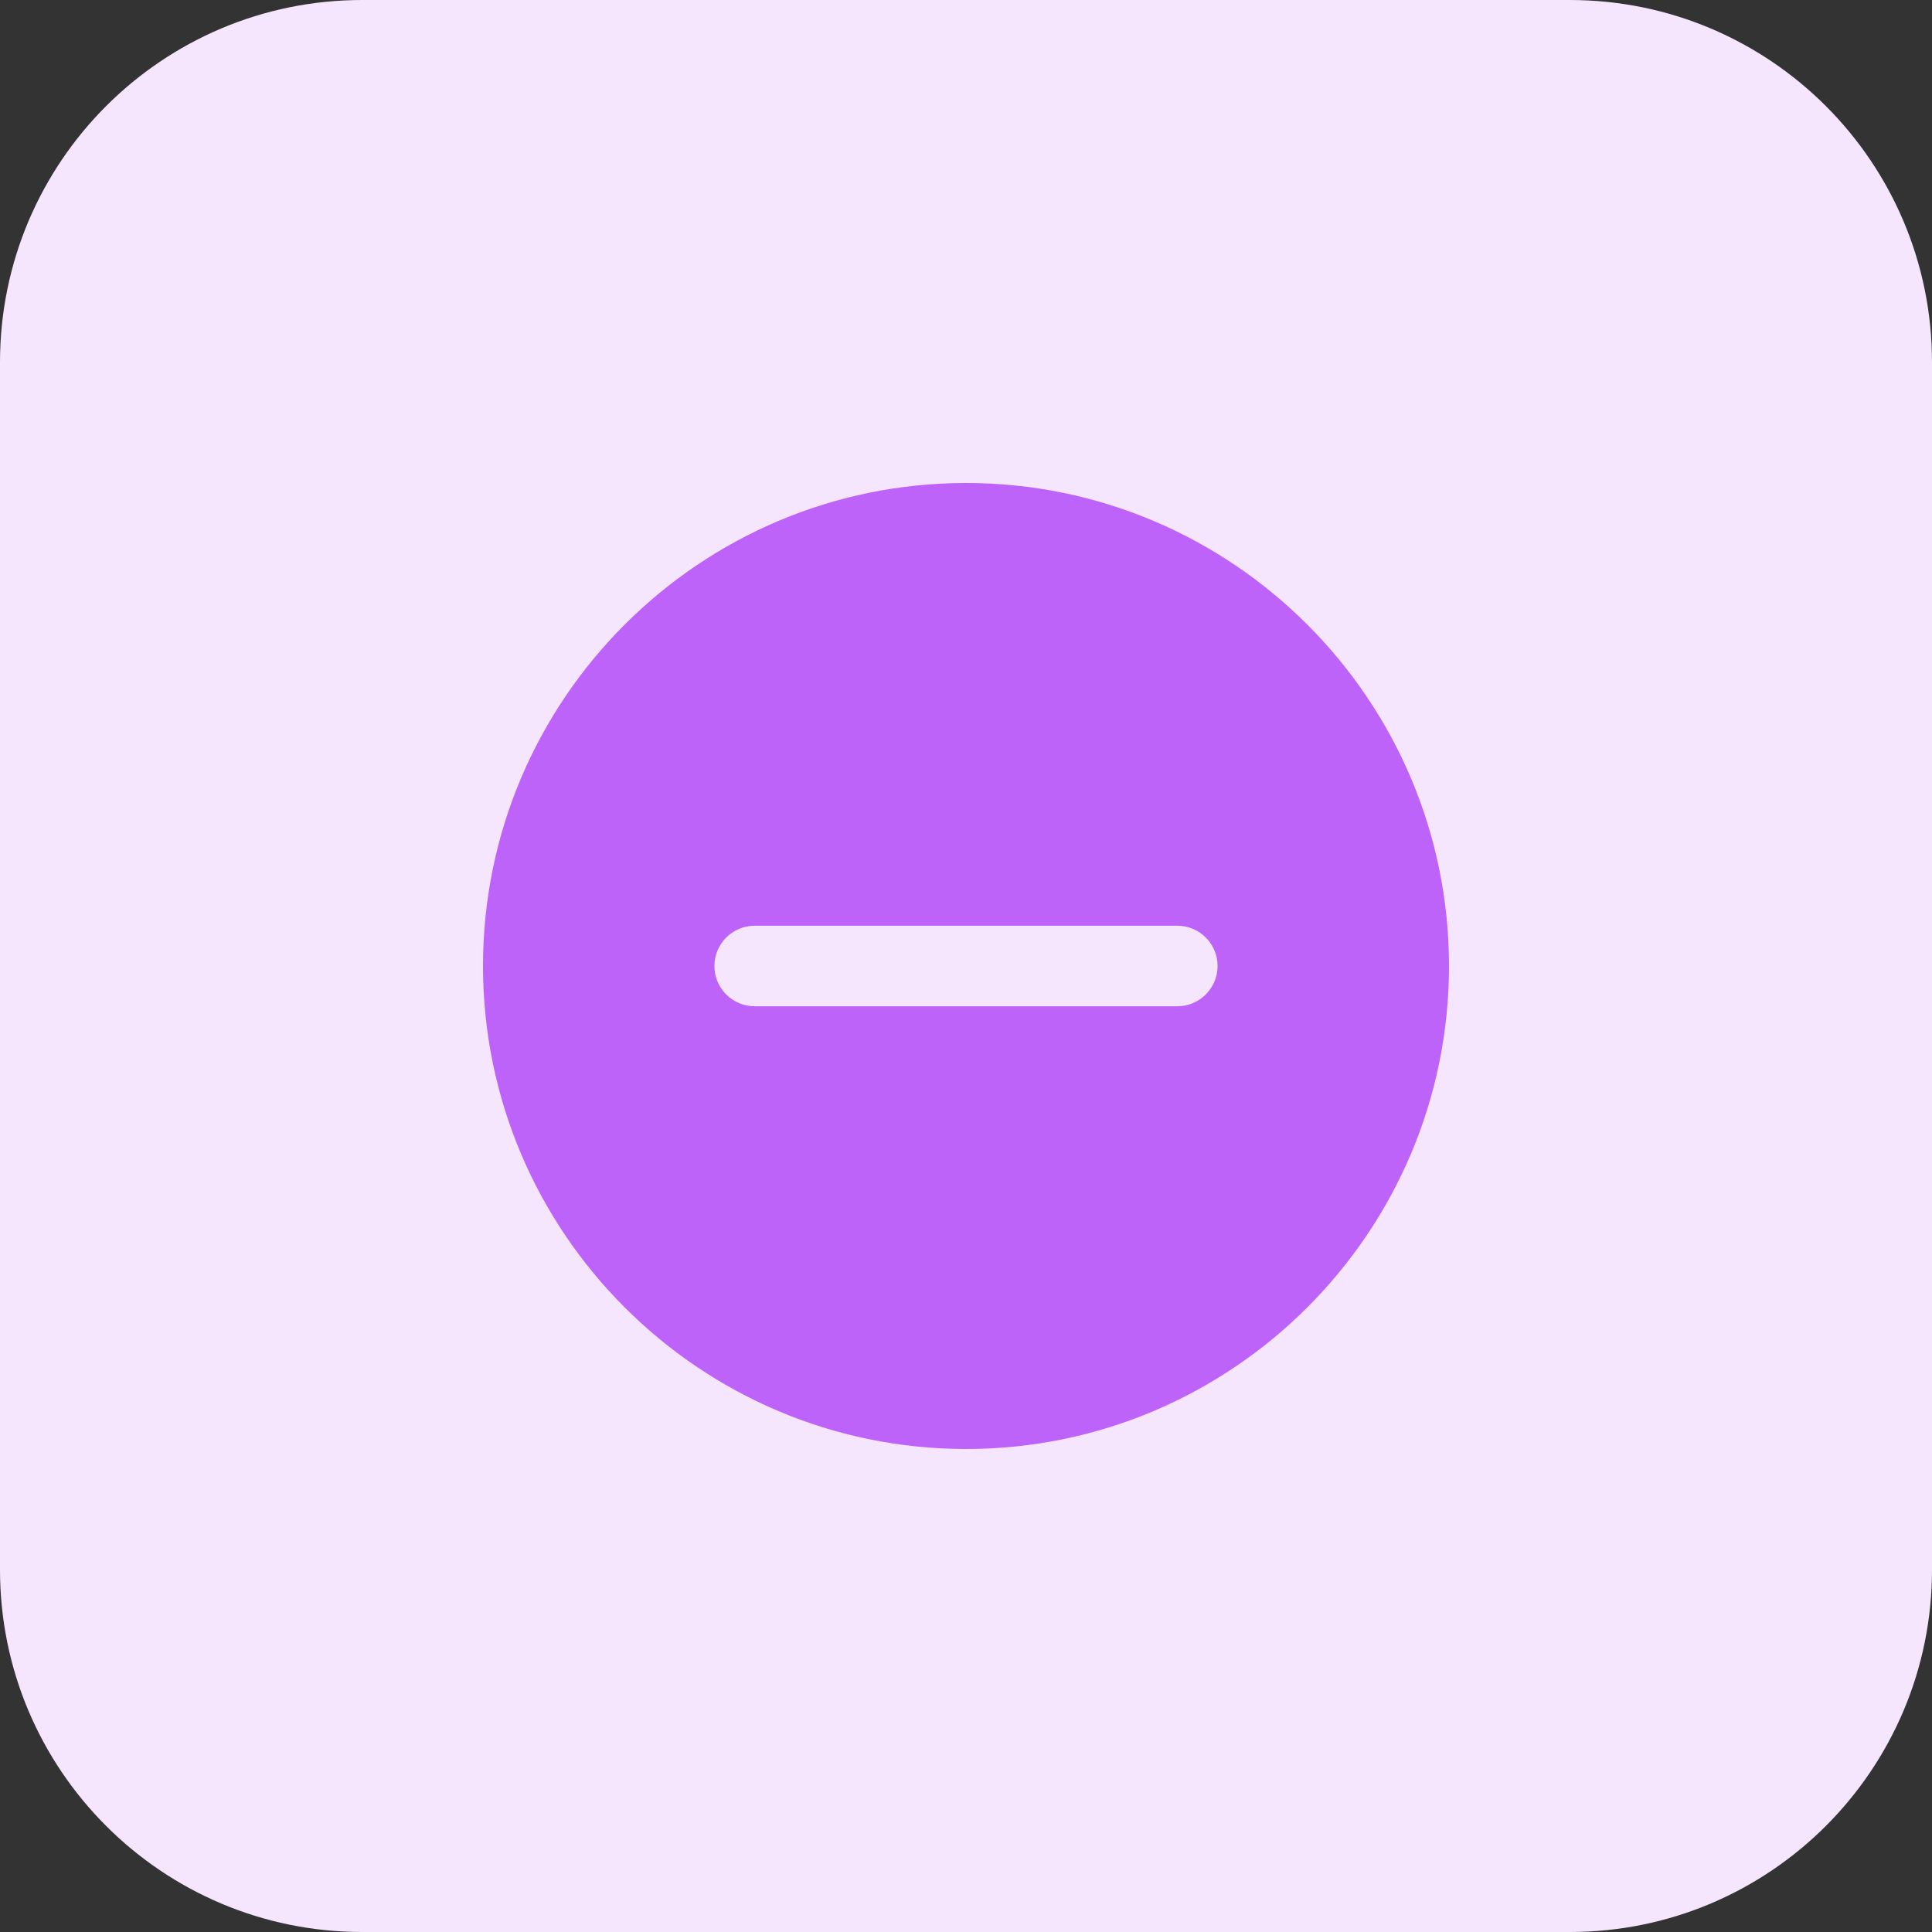 <svg height="512pt" viewBox="0 0 512 512" width="512pt" xmlns="http://www.w3.org/2000/svg"><rect x="0" y="0" width="512" height="512" fill="#333333" stroke="none"/><path d="m416 512h-320c-53.023 0-96-42.977-96-96v-320c0-53.023 42.977-96 96-96h320c53.023 0 96 42.977 96 96v320c0 53.023-42.977 96-96 96zm0 0" fill="#f5e6fe"/><path d="m256 128c-70.574 0-128 57.426-128 128s57.426 128 128 128 128-57.426 128-128-57.426-128-128-128zm56 138.672h-112c-5.887 0-10.672-4.785-10.672-10.672s4.785-10.672 10.672-10.672h112c5.887 0 10.672 4.785 10.672 10.672s-4.785 10.672-10.672 10.672zm0 0" fill="#be63f9"/></svg>